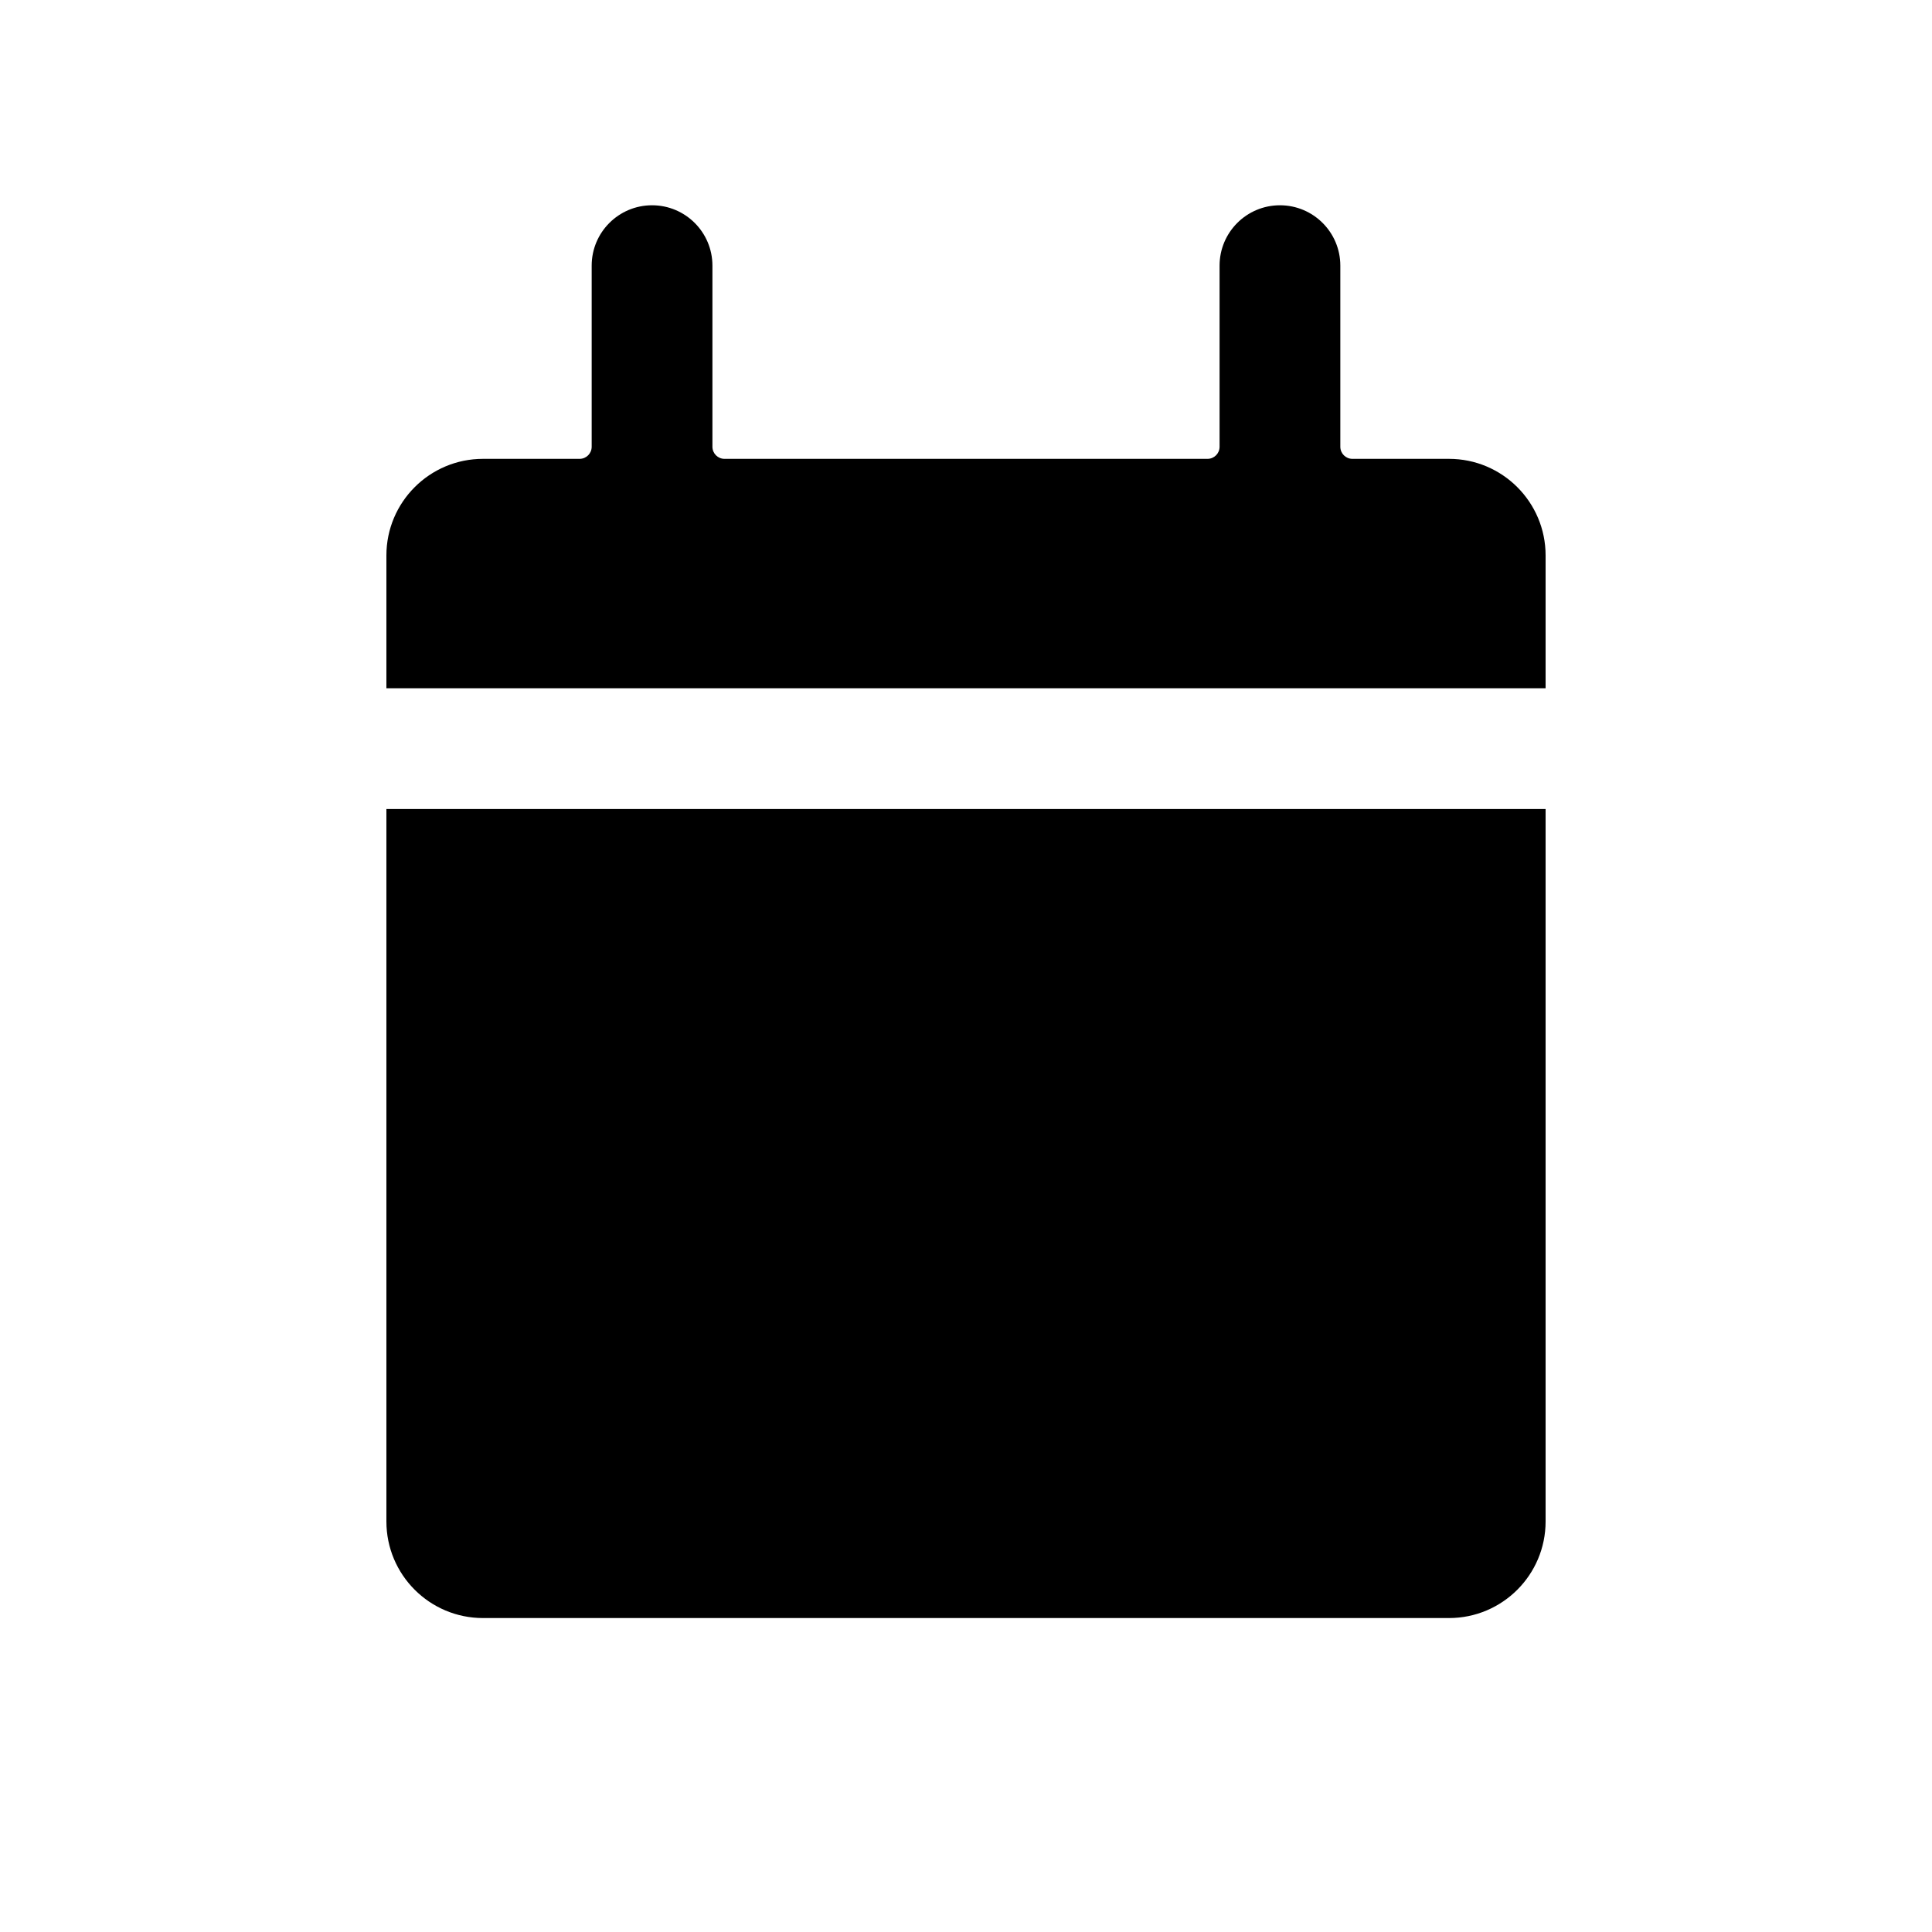 <svg viewBox="0 0 80 80" fill="none">
  <path fill-rule="evenodd" clip-rule="evenodd" d="M55.5 11C55.5 9.619 54.381 8.5 53 8.5C51.619 8.5 50.5 9.619 50.5 11V18.5C50.5 18.776 50.276 19 50 19L30 19C29.724 19 29.5 18.776 29.5 18.5V11C29.5 9.619 28.381 8.5 27 8.5C25.619 8.5 24.5 9.619 24.5 11V18.5C24.5 18.776 24.276 19 24 19H20C17.791 19 16 20.791 16 23L16 28.5L64 28.5V23C64 20.791 62.209 19 60 19H56C55.724 19 55.5 18.776 55.5 18.5V11ZM64 33.5L16 33.5L16 63C16 65.209 17.791 67 20 67H60C62.209 67 64 65.209 64 63V33.5Z" fill="currentColor" />
</svg>